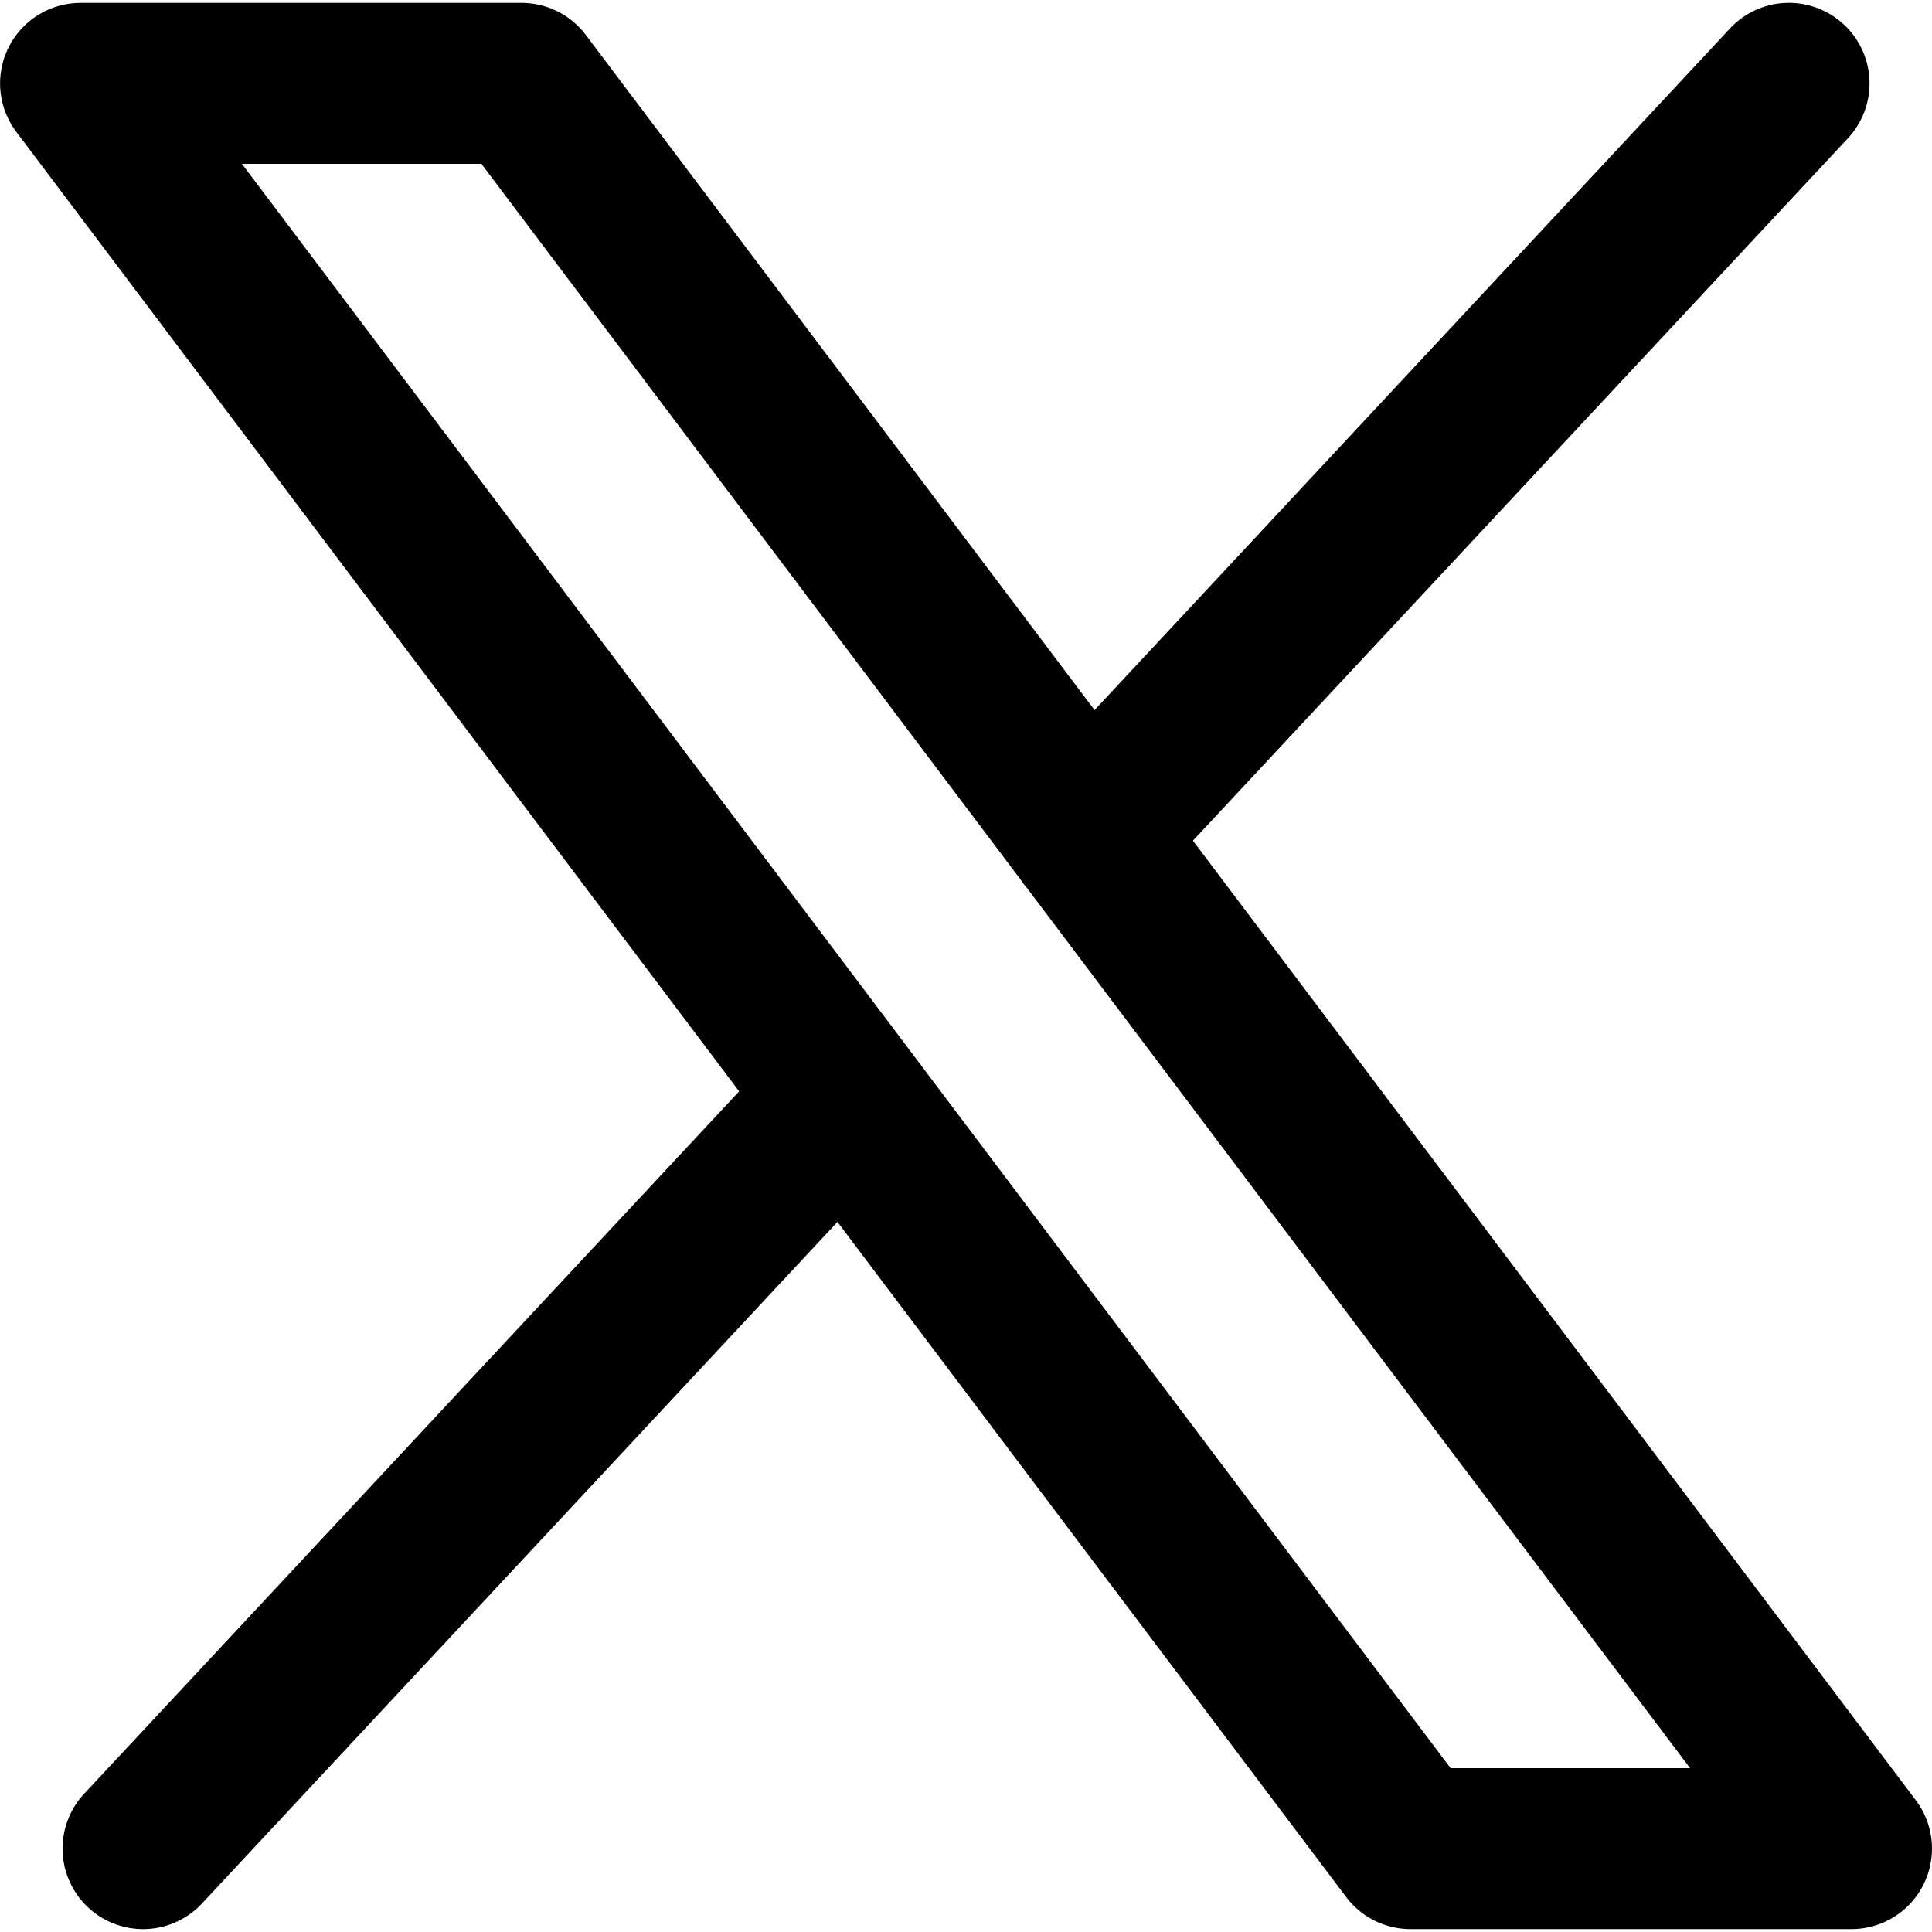 <svg xmlns="http://www.w3.org/2000/svg" fill="none" viewBox="0 0 100 100" id="X-Logo--Streamline-Ultimate.svg" height="100" width="100"><desc>X Logo Streamline Icon: https://streamlinehq.com</desc><path fill="currentcolor" fill-rule="evenodd" d="M95.438 1.267a4.167 4.167 0 0 1 0.208 5.892l-33.9 36.354 37.417 49.667A4.167 4.167 0 0 1 95.833 99.85h-22.825a4.167 4.167 0 0 1 -3.329 -1.658l-26.333 -34.946 -32.892 35.279a4.167 4.167 0 1 1 -6.096 -5.683l33.9 -36.354 -37.417 -49.667A4.167 4.167 0 0 1 4.167 0.15h22.829a4.167 4.167 0 0 1 3.325 1.658l26.333 34.946L89.542 1.475a4.167 4.167 0 0 1 5.892 -0.208Zm-42.292 44.683a4.158 4.158 0 0 1 -0.325 -0.429L24.917 8.479H12.521l62.563 83.042h12.396l-34.333 -45.571Z" clip-rule="evenodd" stroke-width="1"></path></svg>